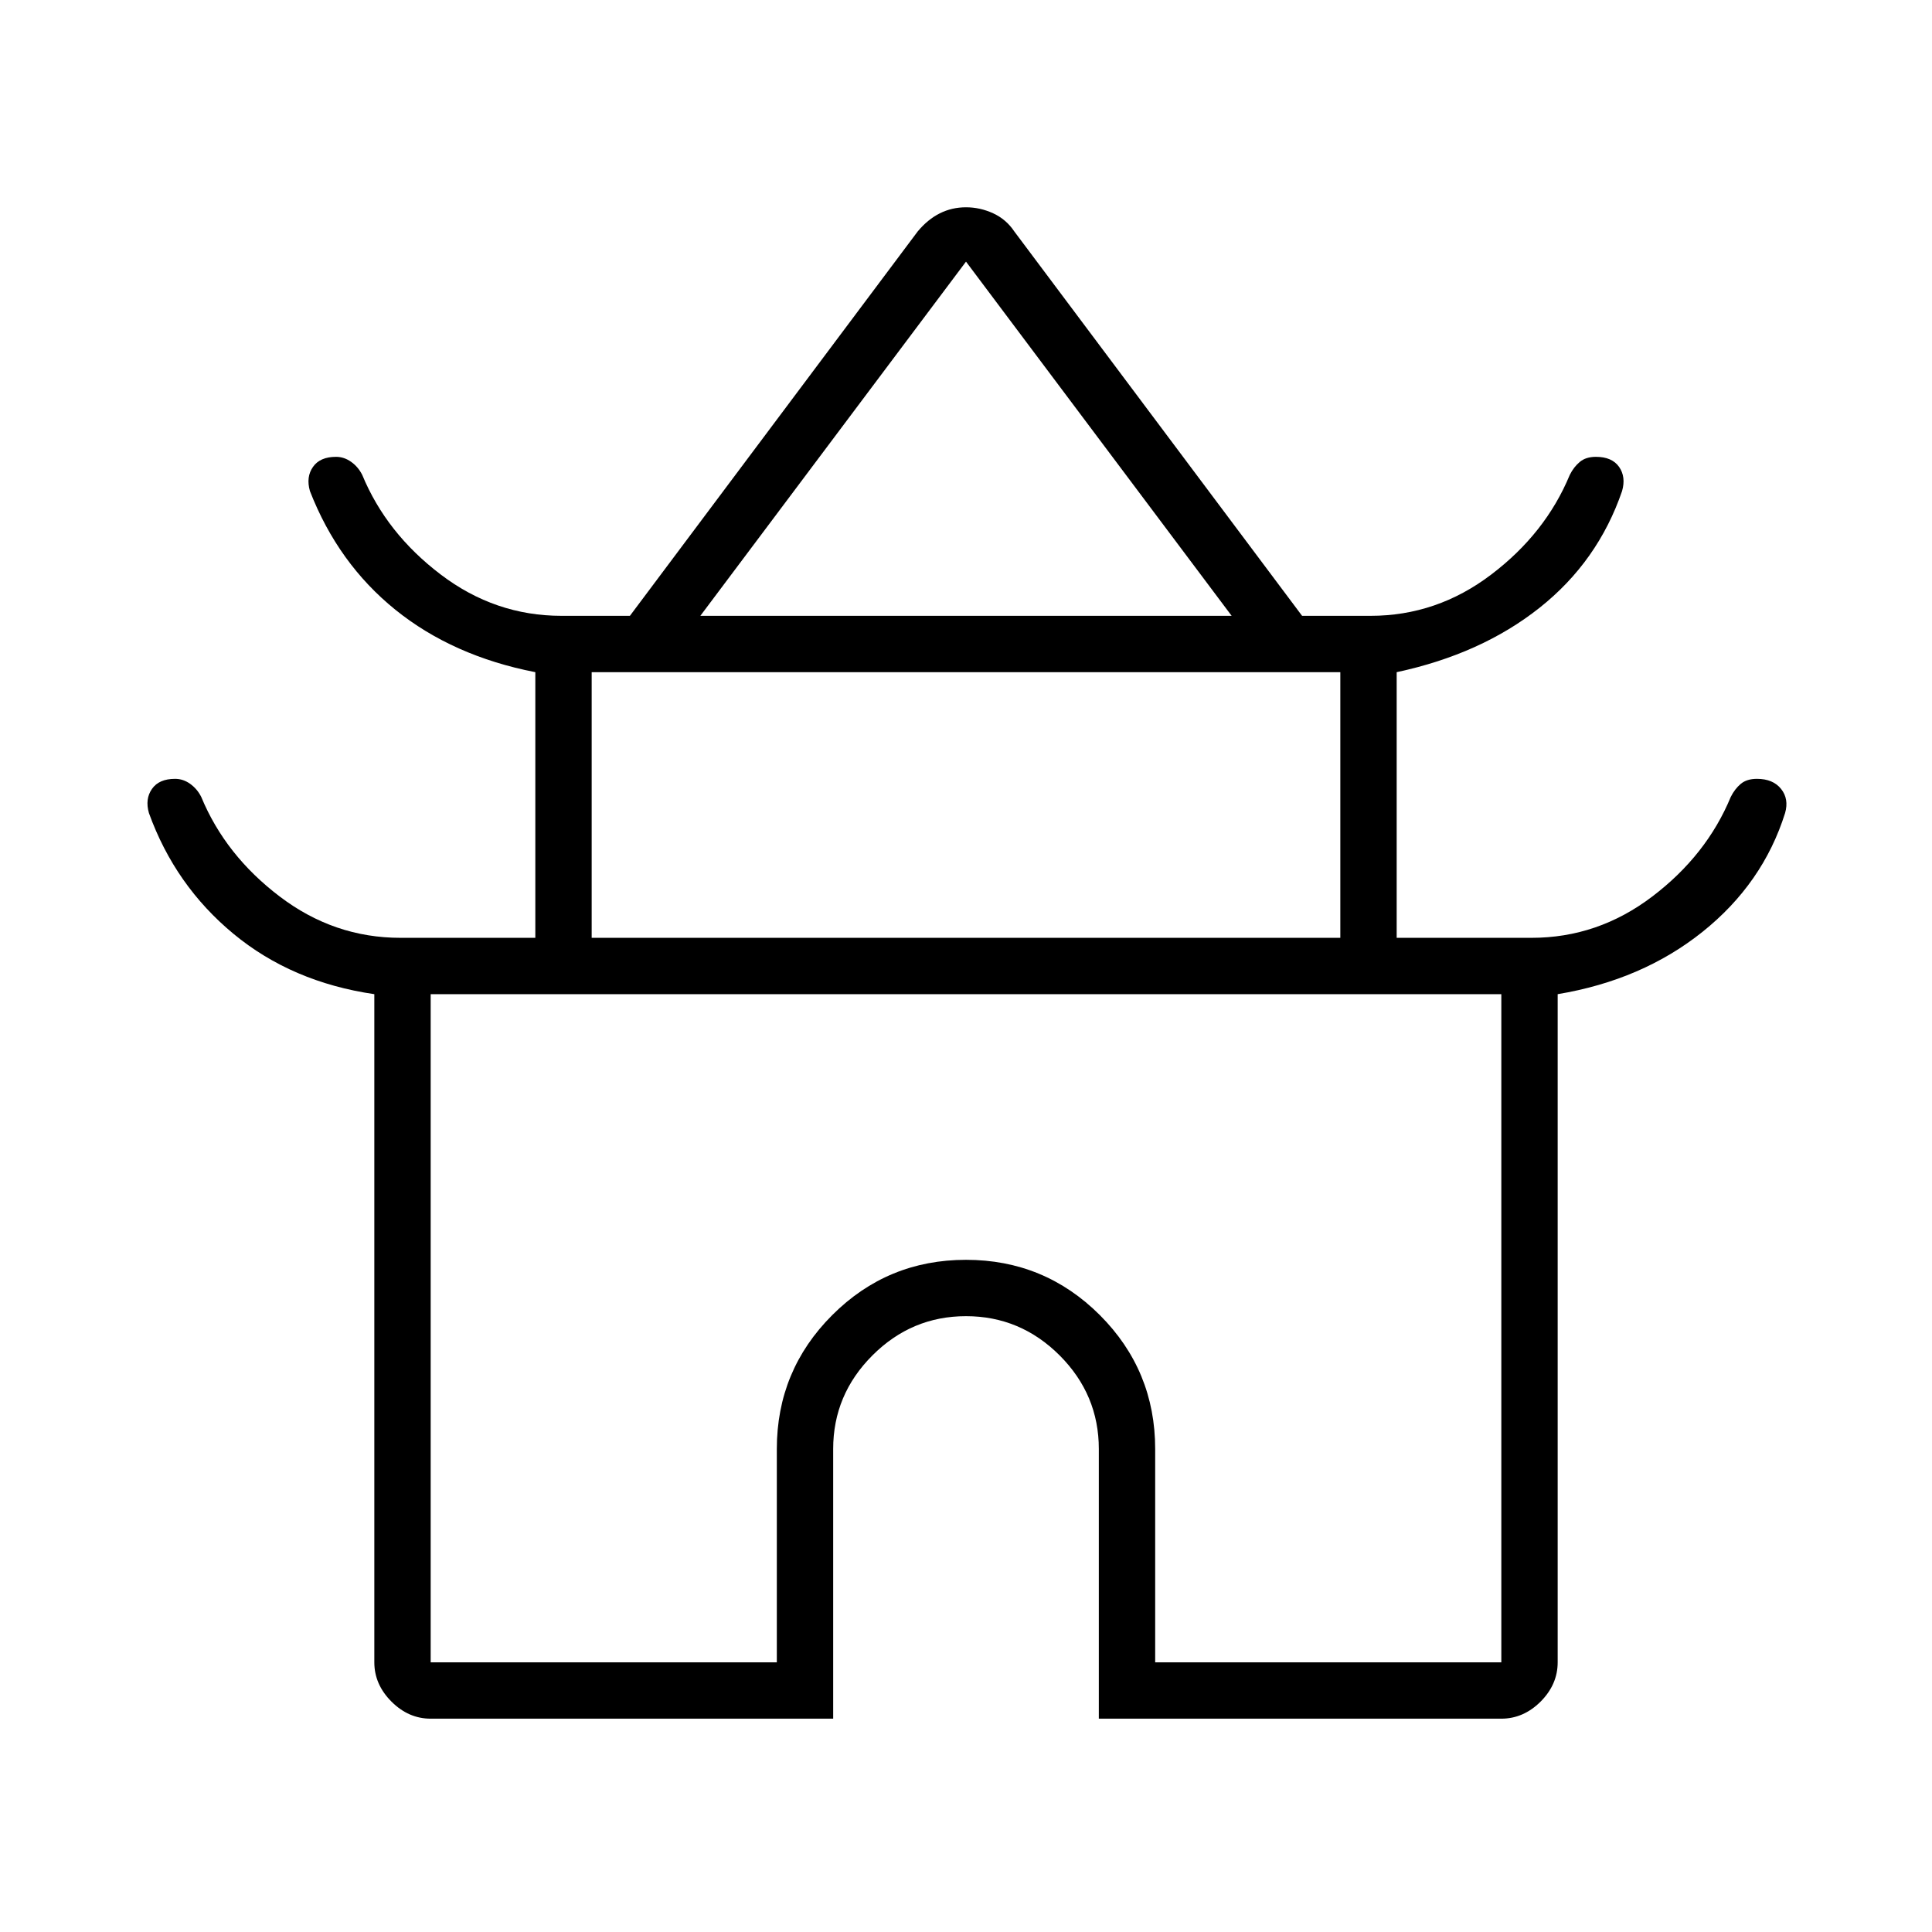 <svg xmlns="http://www.w3.org/2000/svg" height="24" width="24"><path d="M5.35 21.35Q5.075 21.35 4.863 21.138Q4.65 20.925 4.65 20.65V12.35Q3.625 12.2 2.9 11.6Q2.175 11 1.85 10.1Q1.8 9.925 1.888 9.8Q1.975 9.675 2.175 9.675Q2.275 9.675 2.362 9.737Q2.45 9.8 2.5 9.9Q2.8 10.625 3.475 11.137Q4.15 11.65 4.975 11.65H6.65V8.35Q5.625 8.15 4.912 7.575Q4.2 7 3.85 6.1Q3.8 5.925 3.888 5.8Q3.975 5.675 4.175 5.675Q4.275 5.675 4.363 5.738Q4.45 5.8 4.5 5.9Q4.8 6.625 5.475 7.137Q6.15 7.65 6.975 7.65H7.825L11.4 2.875Q11.525 2.725 11.675 2.65Q11.825 2.575 12 2.575Q12.175 2.575 12.338 2.65Q12.5 2.725 12.6 2.875L16.175 7.65H17.025Q17.85 7.65 18.525 7.137Q19.2 6.625 19.5 5.9Q19.55 5.8 19.625 5.738Q19.7 5.675 19.825 5.675Q20.025 5.675 20.113 5.8Q20.2 5.925 20.15 6.1Q19.85 6.975 19.125 7.55Q18.4 8.125 17.35 8.35V11.65H19.025Q19.85 11.65 20.525 11.137Q21.2 10.625 21.5 9.9Q21.55 9.8 21.625 9.737Q21.7 9.675 21.825 9.675Q22.025 9.675 22.125 9.8Q22.225 9.925 22.175 10.1Q21.9 10.975 21.15 11.575Q20.4 12.175 19.35 12.35V20.65Q19.35 20.925 19.138 21.138Q18.925 21.35 18.65 21.35H13.65V18Q13.65 17.325 13.163 16.837Q12.675 16.35 12 16.35Q11.325 16.35 10.838 16.837Q10.35 17.325 10.35 18V21.35ZM8.7 7.65H15.3L12 3.25ZM7.35 11.65H16.65V8.35H7.35ZM5.35 20.65H9.65V18Q9.65 17.025 10.338 16.337Q11.025 15.65 12 15.65Q12.975 15.65 13.663 16.337Q14.35 17.025 14.35 18V20.65H18.65V12.35H5.35ZM12 12.35Q12 12.35 12 12.35Q12 12.35 12 12.35Q12 12.35 12 12.35Q12 12.35 12 12.35ZM12 7.65ZM12 11.65Z"/></svg>